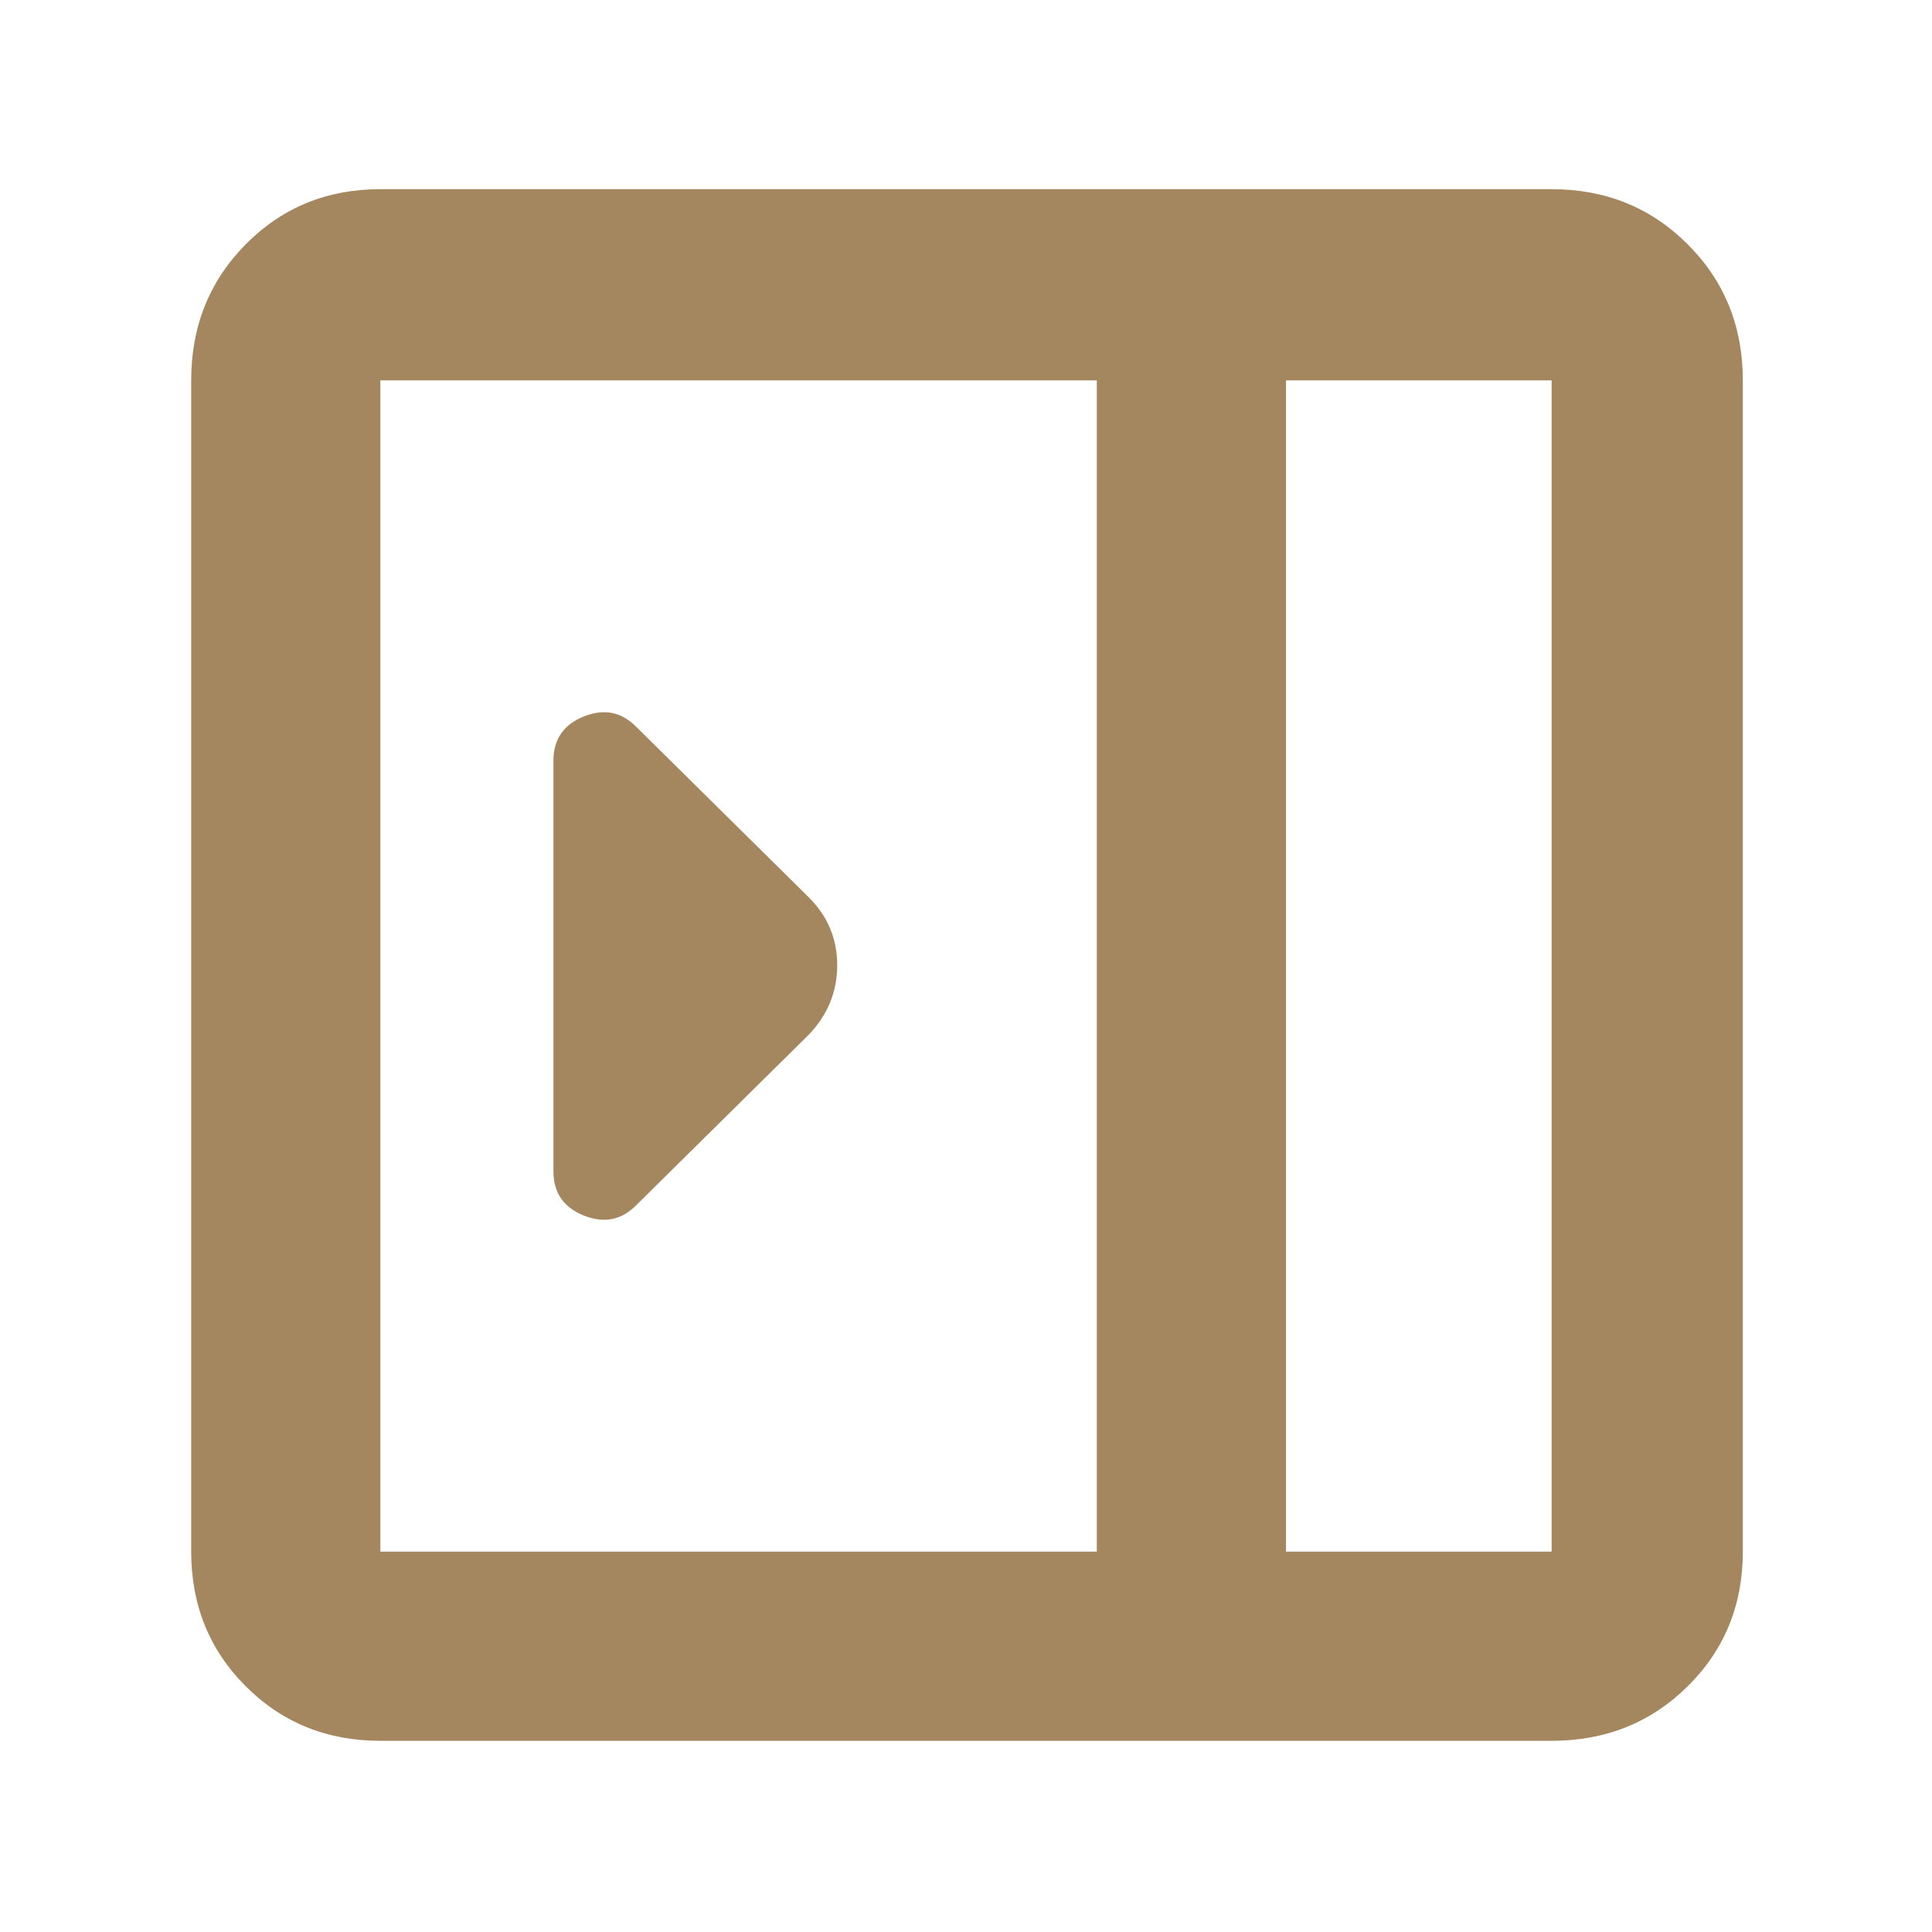 <svg xmlns="http://www.w3.org/2000/svg" height="48" viewBox="0 -960 960 960" width="48"><path fill="rgb(165, 135, 95)" d="M275-378q0 15.92 15 21.96 15 6.04 26-4.96l86-85q14-14.73 14-34.36Q416-500 402-514l-86-85q-11-11-26-4.96T275-582v204ZM189-95q-39.8 0-66.9-27.1Q95-149.2 95-189v-582q0-40.21 27.1-67.61Q149.2-866 189-866h582q40.21 0 67.61 27.39Q866-811.21 866-771v582q0 39.8-27.39 66.9Q811.21-95 771-95H189Zm450-94h132v-582H639v582Zm-94 0v-582H189v582h356Zm94 0h132-132Z"/></svg>